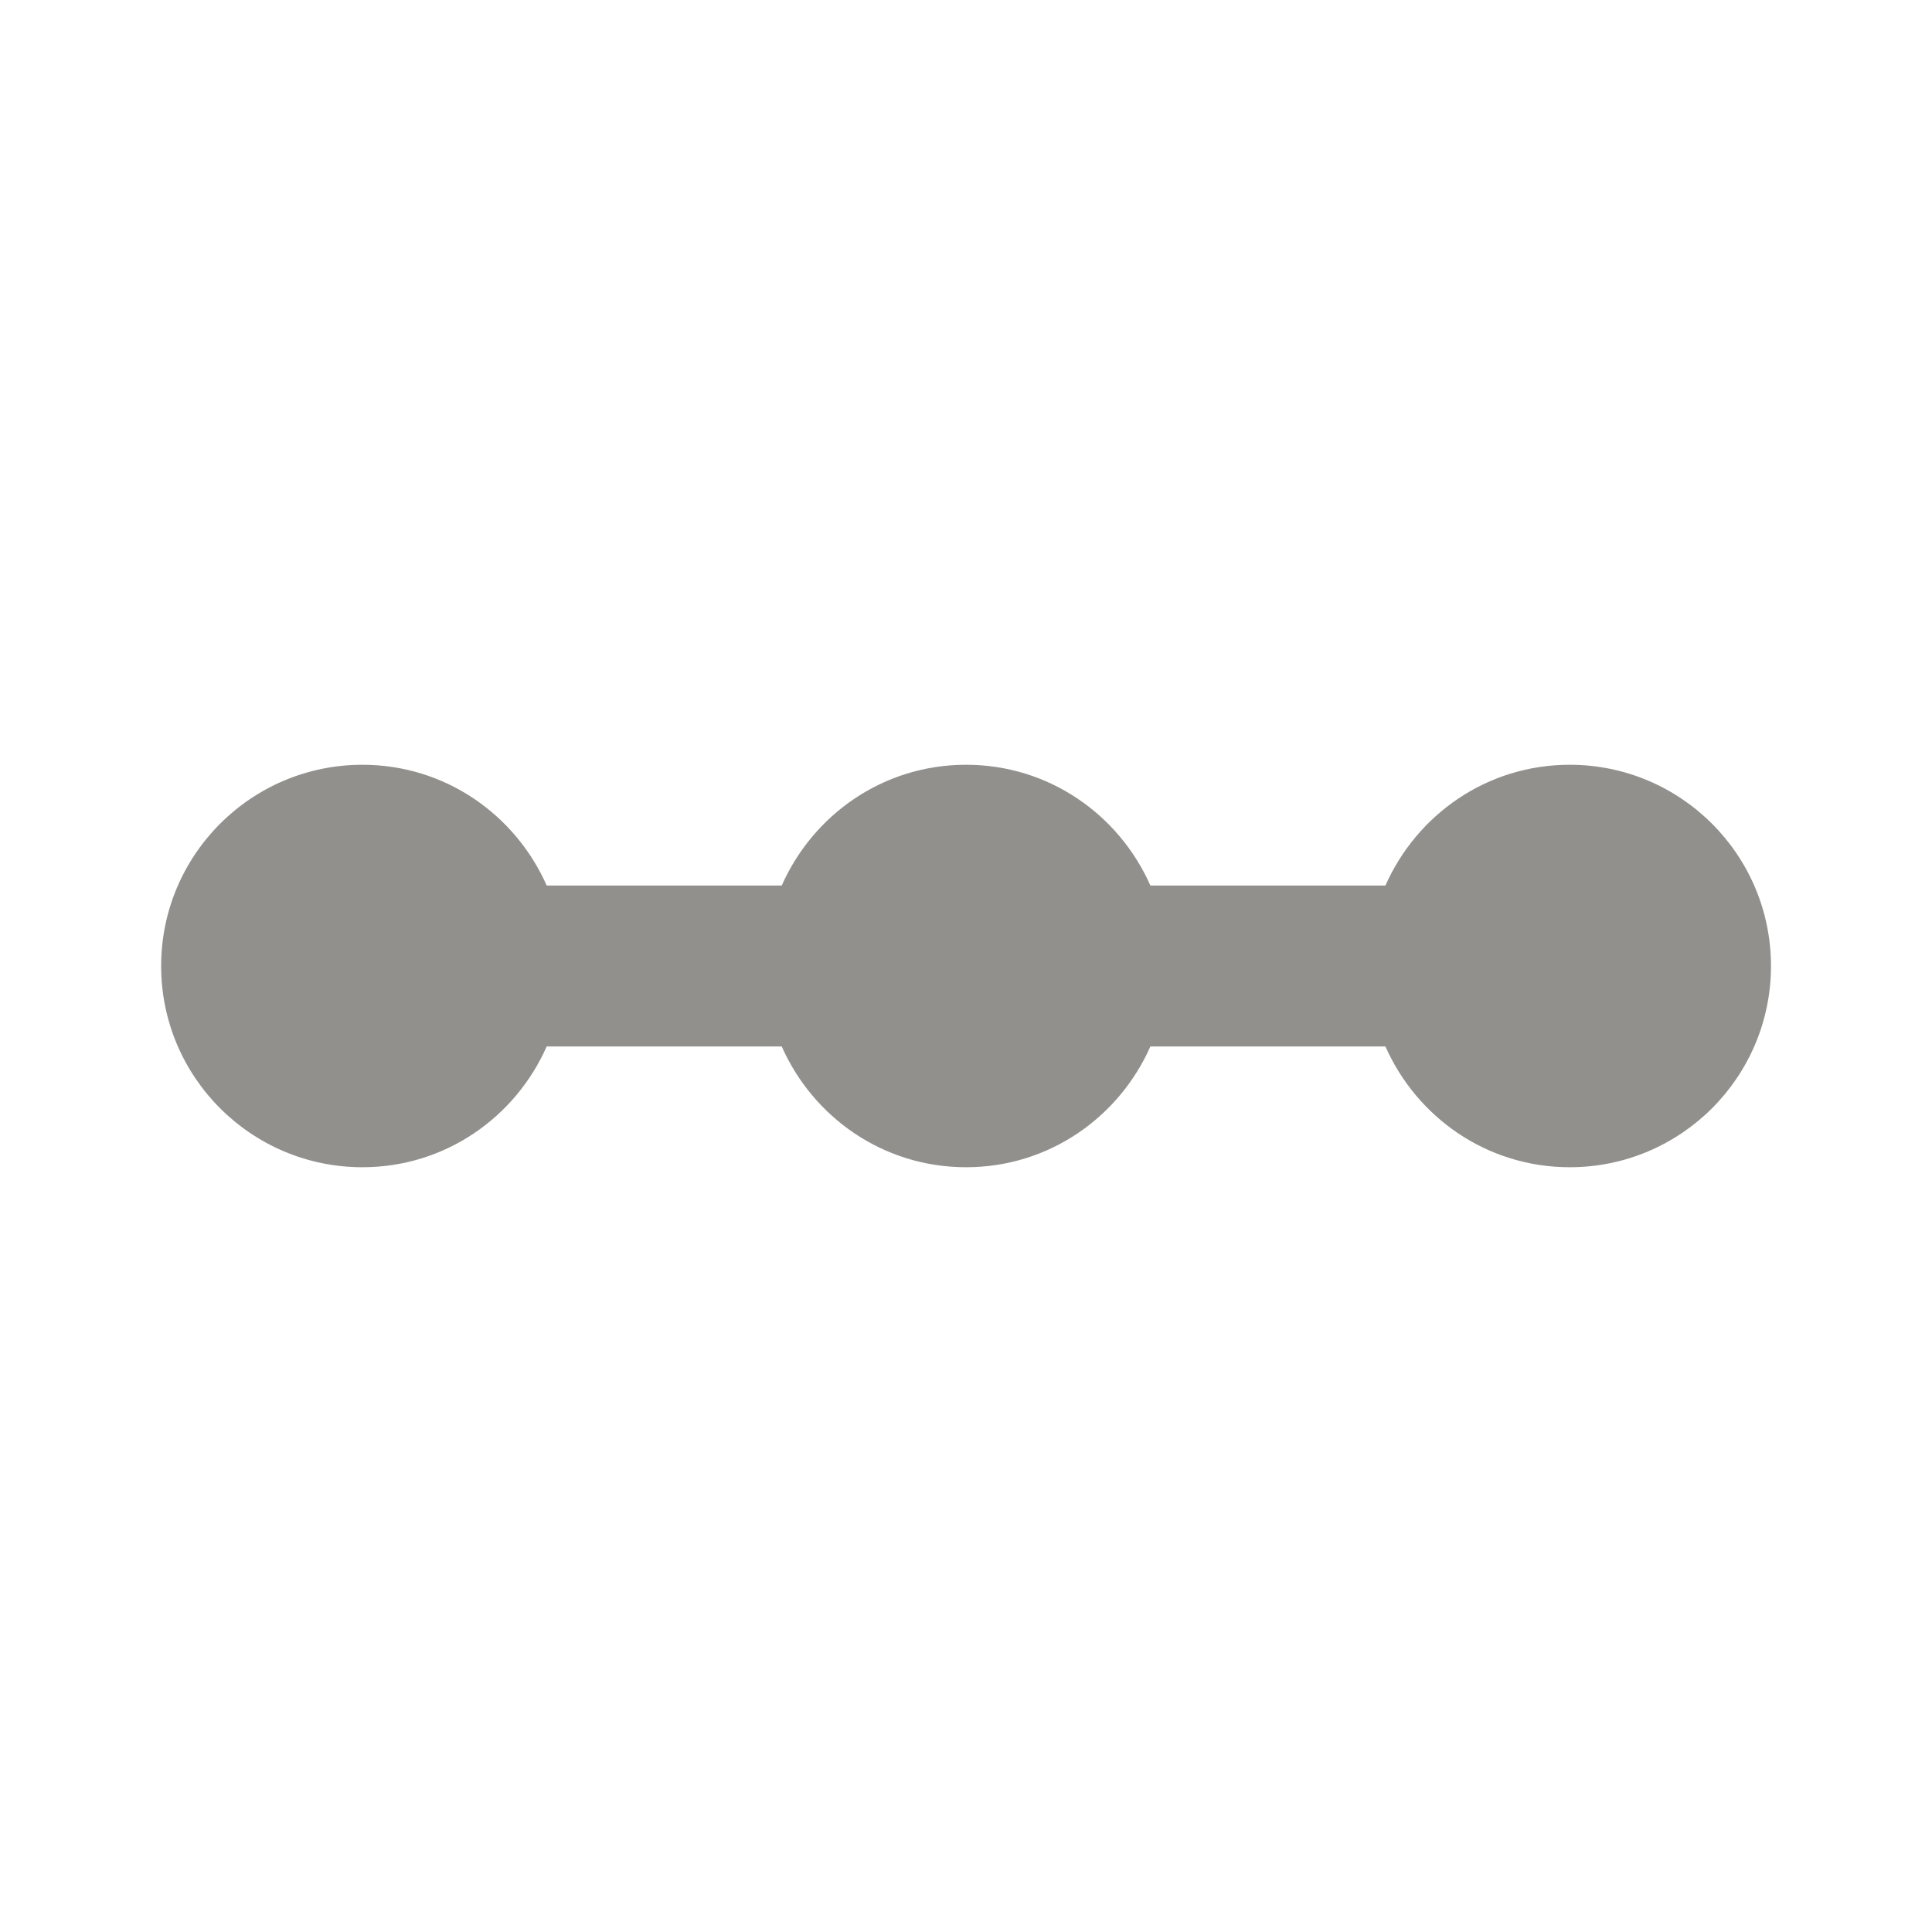 <!-- Generated by IcoMoon.io -->
<svg version="1.1" xmlns="http://www.w3.org/2000/svg" width="32" height="32" viewBox="0 0 32 32">
<title>mt-linear_scale</title>
<path fill="#91908d" d="M26 12.667c-1.373 0-2.533 0.827-3.053 2h-3.893c-0.52-1.173-1.68-2-3.053-2s-2.533 0.827-3.053 2h-3.893c-0.52-1.173-1.68-2-3.053-2-1.84 0-3.333 1.493-3.333 3.333s1.493 3.333 3.333 3.333c1.373 0 2.533-0.827 3.053-2h3.893c0.52 1.173 1.68 2 3.053 2s2.533-0.827 3.053-2h3.893c0.52 1.173 1.68 2 3.053 2 1.84 0 3.333-1.493 3.333-3.333s-1.493-3.333-3.333-3.333v0z"></path>
</svg>

